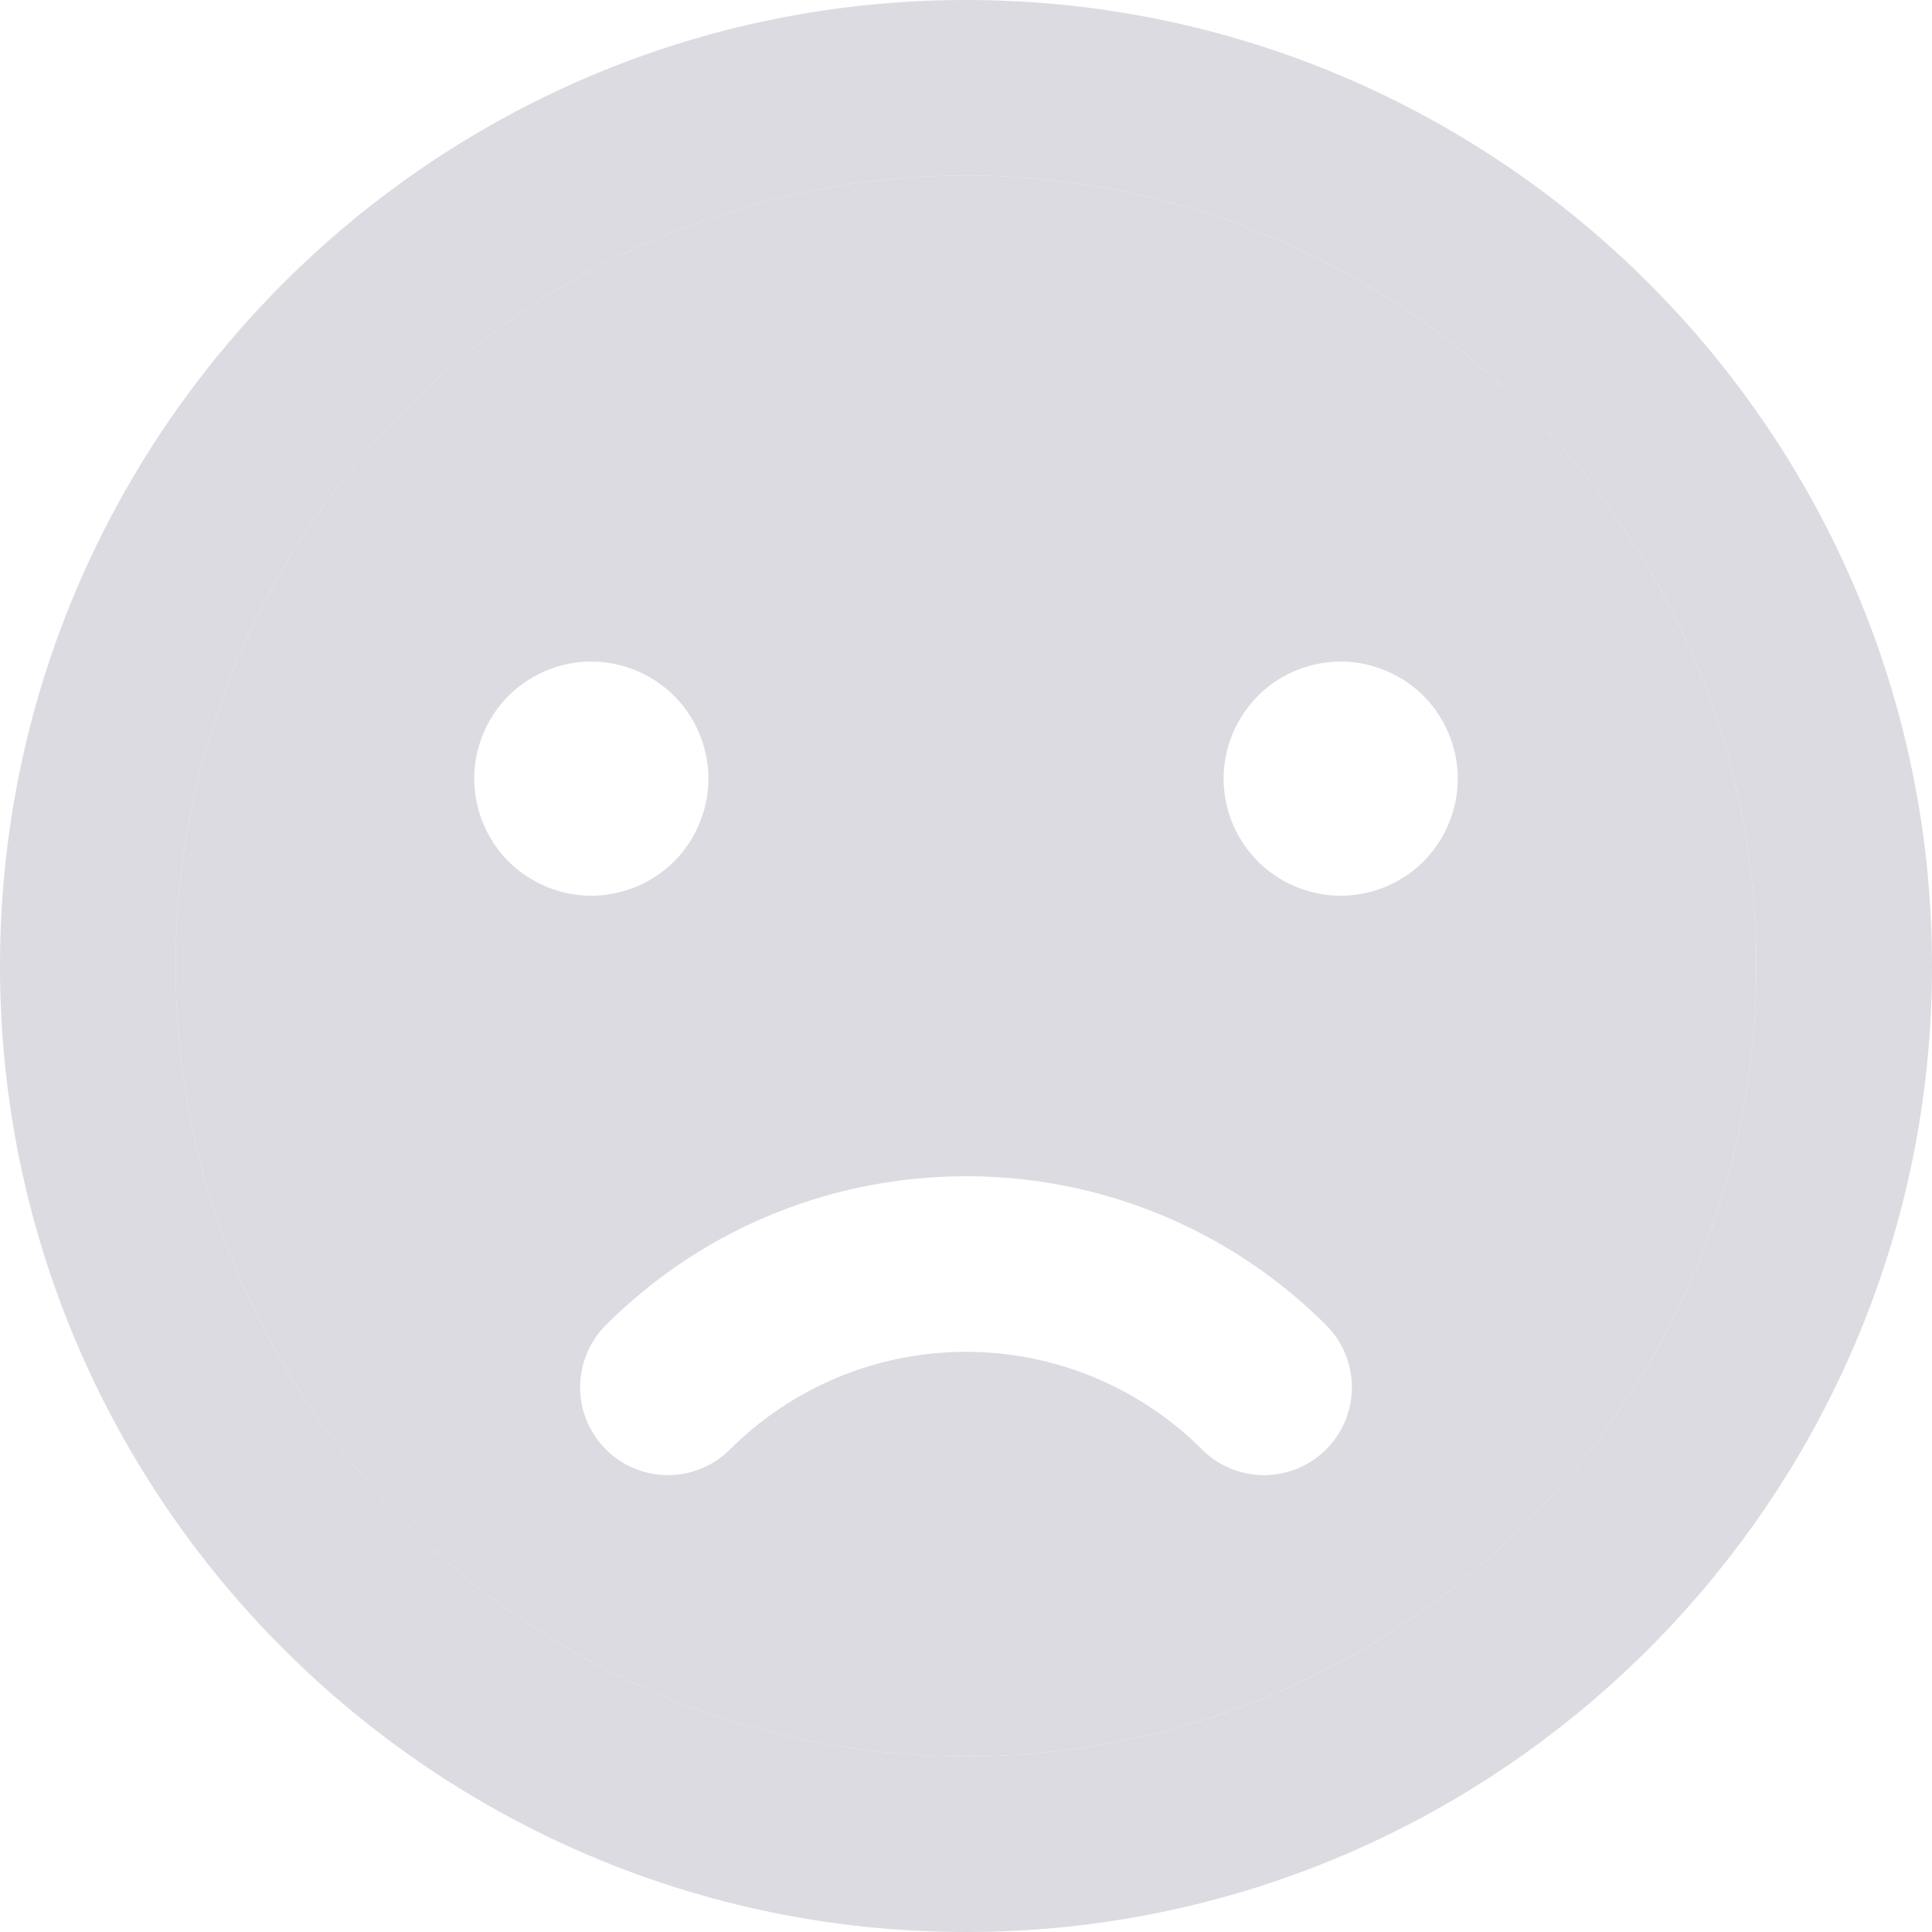 <svg width="24" height="24" fill="none" xmlns="http://www.w3.org/2000/svg"><path d="M12 0C5.383 0 0 5.383 0 12s5.383 12 12 12 12-5.383 12-12S18.617 0 12 0zm0 21.818c-5.414 0-9.818-4.404-9.818-9.818S6.586 2.182 12 2.182 21.818 6.586 21.818 12 17.414 21.818 12 21.818z" fill="#DBDBE1"/><path fill-rule="evenodd" clip-rule="evenodd" d="M12 21.818c-5.414 0-9.818-4.404-9.818-9.818S6.586 2.182 12 2.182 21.818 6.586 21.818 12 17.414 21.818 12 21.818zm-2.931-3.813a4.15 4.15 0 015.862 0 1.091 1.091 0 001.543-1.543A6.309 6.309 0 0012 14.612c-1.62 0-3.24.616-4.474 1.85a1.09 1.09 0 001.543 1.543zM8.8 9.673c0 .382-.155.758-.426 1.028-.27.271-.646.426-1.029.426-.382 0-.757-.155-1.028-.426a1.463 1.463 0 01-.426-1.028c0-.383.155-.758.426-1.029.27-.27.645-.426 1.028-.426s.758.156 1.029.426c.271.27.426.646.426 1.029zm6.826-1.029c.27-.27.646-.426 1.028-.426.383 0 .758.156 1.029.426.27.27.426.646.426 1.029 0 .383-.156.758-.426 1.028-.27.271-.646.426-1.029.426-.382 0-.757-.155-1.028-.426a1.464 1.464 0 01-.426-1.028c0-.384.156-.758.426-1.029z" fill="#DBDBE1"/></svg>